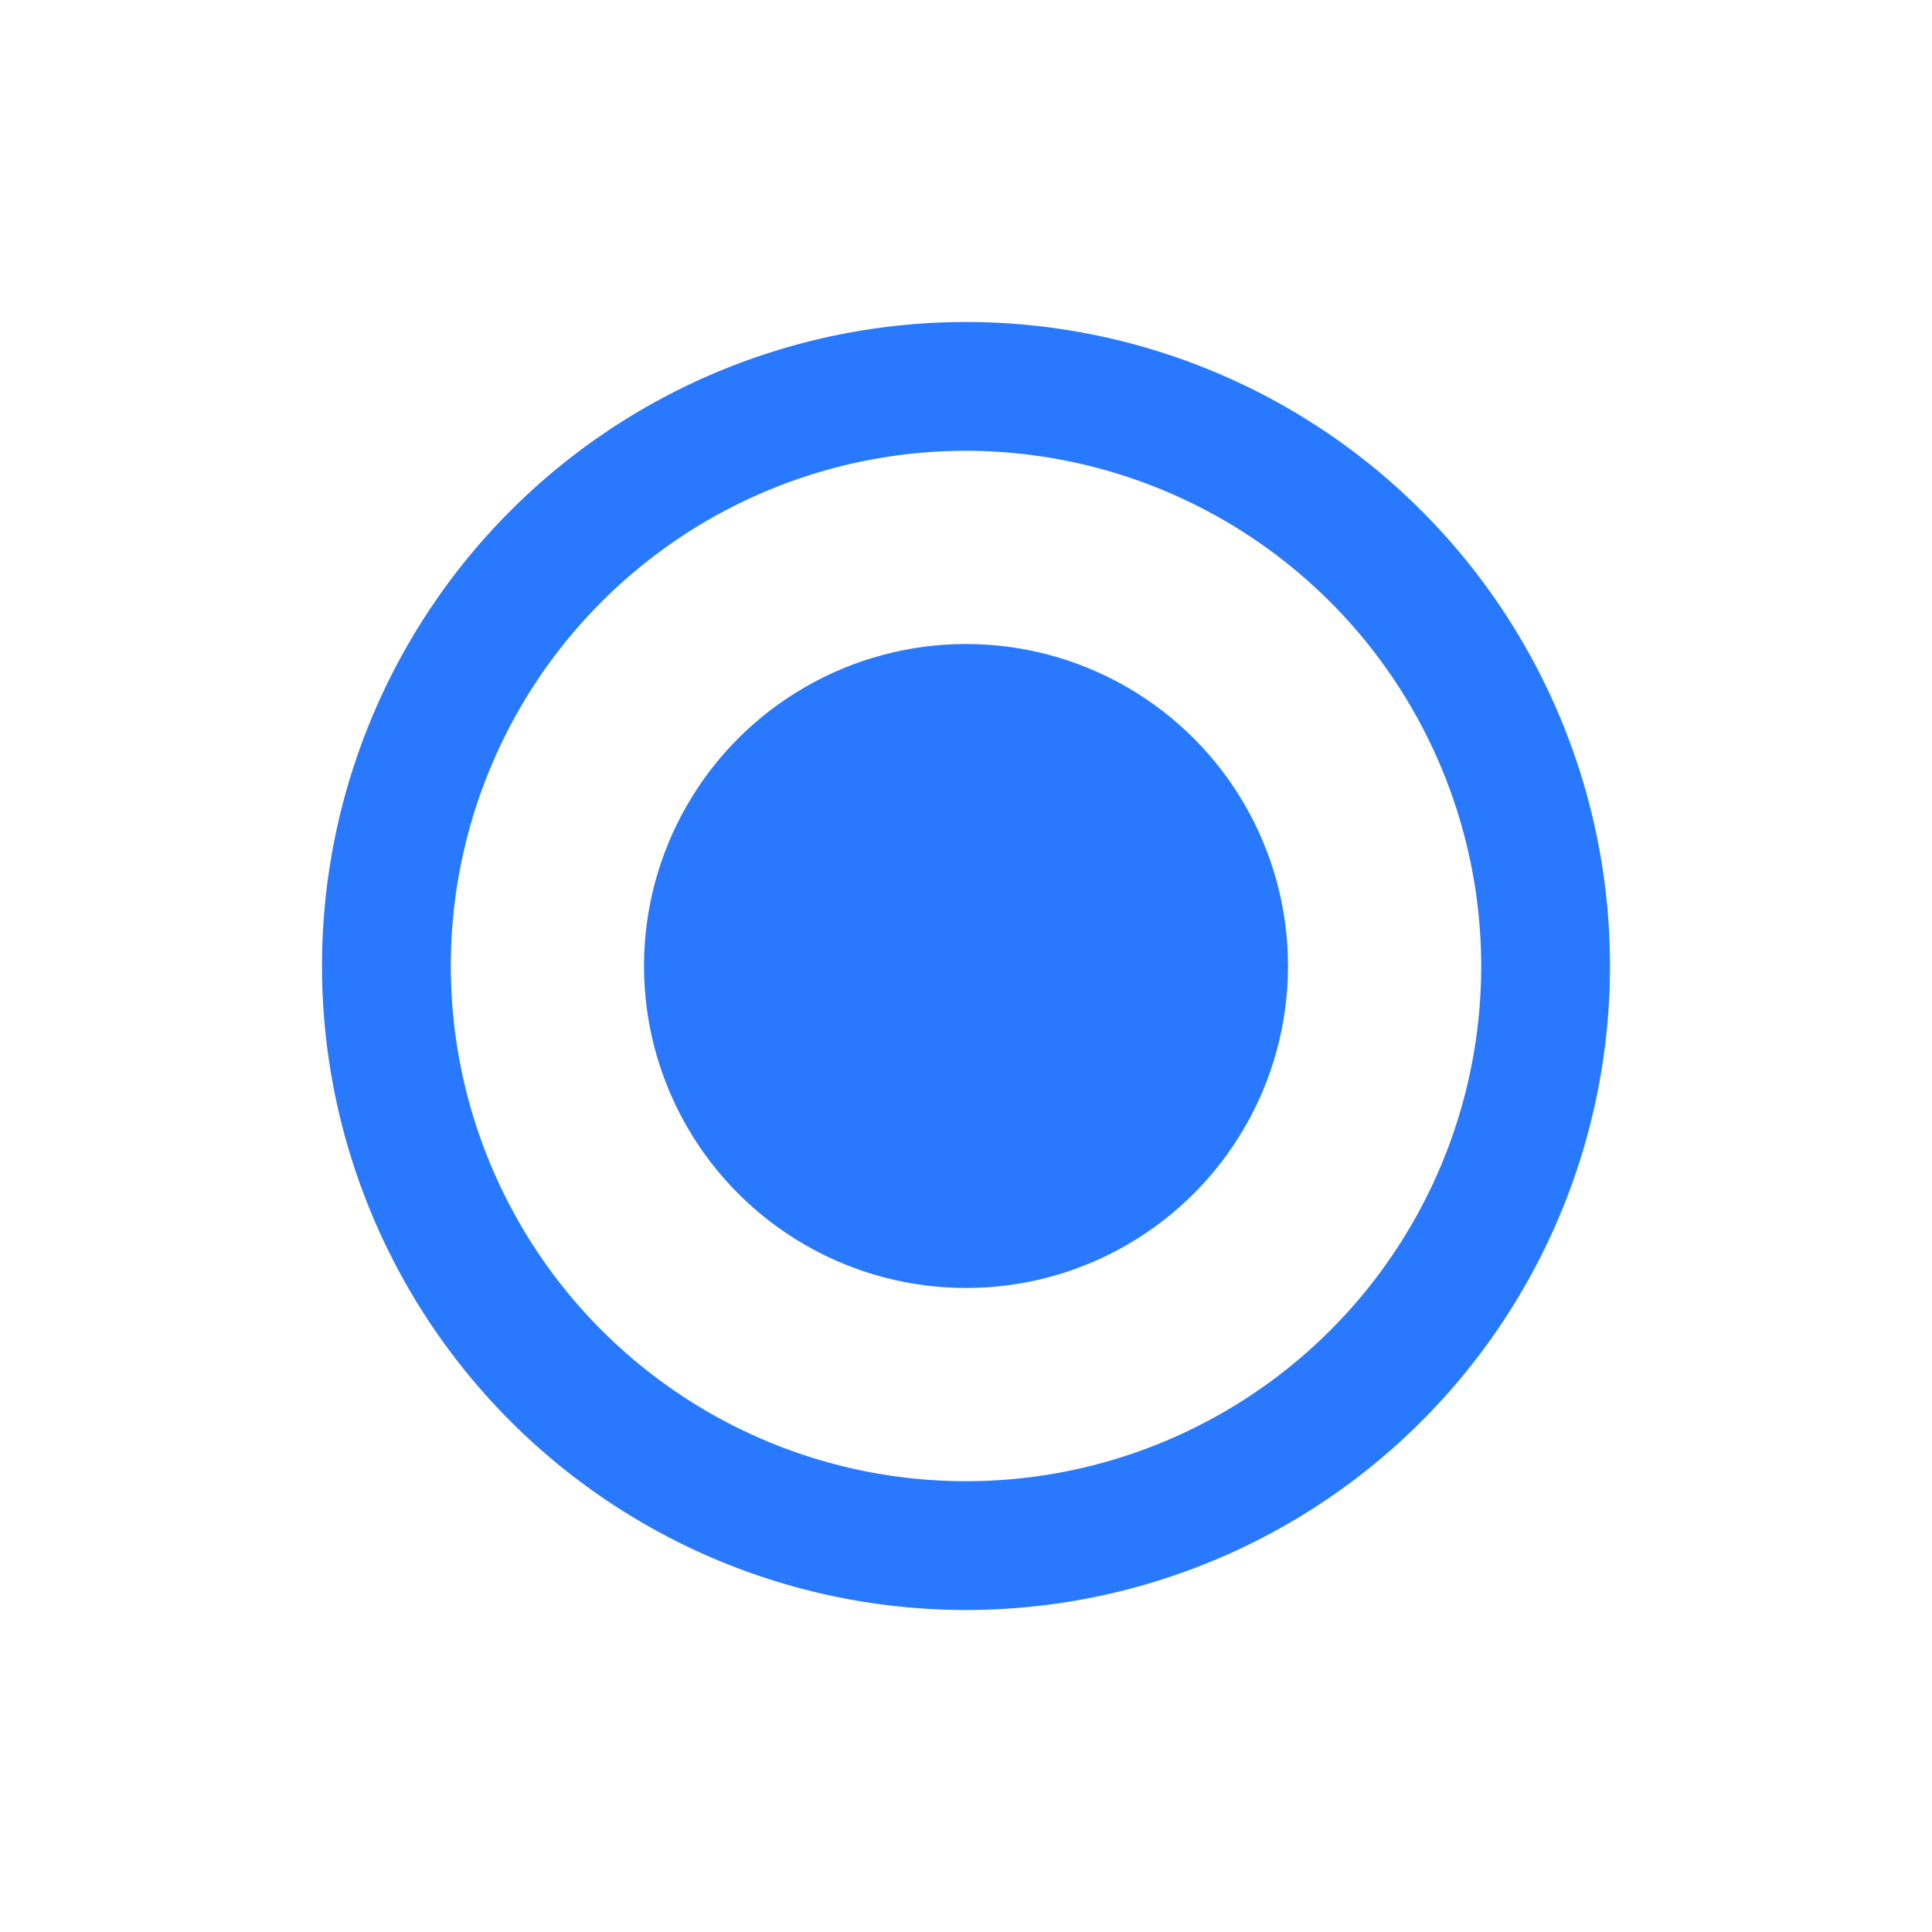 <svg id="Component_50_1" data-name="Component 50 – 1" xmlns="http://www.w3.org/2000/svg" width="24" height="24" viewBox="0 0 24 24">
  <circle id="Ellipse_4307" data-name="Ellipse 4307" cx="12" cy="12" r="12" fill="#dceafc" opacity="0"/>
  <rect id="Rectangle_18390" data-name="Rectangle 18390" width="24" height="24" fill="none"/>
  <path id="Ellipse_1824" data-name="Ellipse 1824" d="M8,1.6A6.4,6.4,0,1,0,14.4,8,6.407,6.407,0,0,0,8,1.6M8,0A8,8,0,1,1,0,8,8,8,0,0,1,8,0Z" transform="translate(4 4)" fill="#2979ff"/>
  <circle id="Ellipse_1827" data-name="Ellipse 1827" cx="4" cy="4" r="4" transform="translate(8 8)" fill="#2979ff"/>
</svg>
